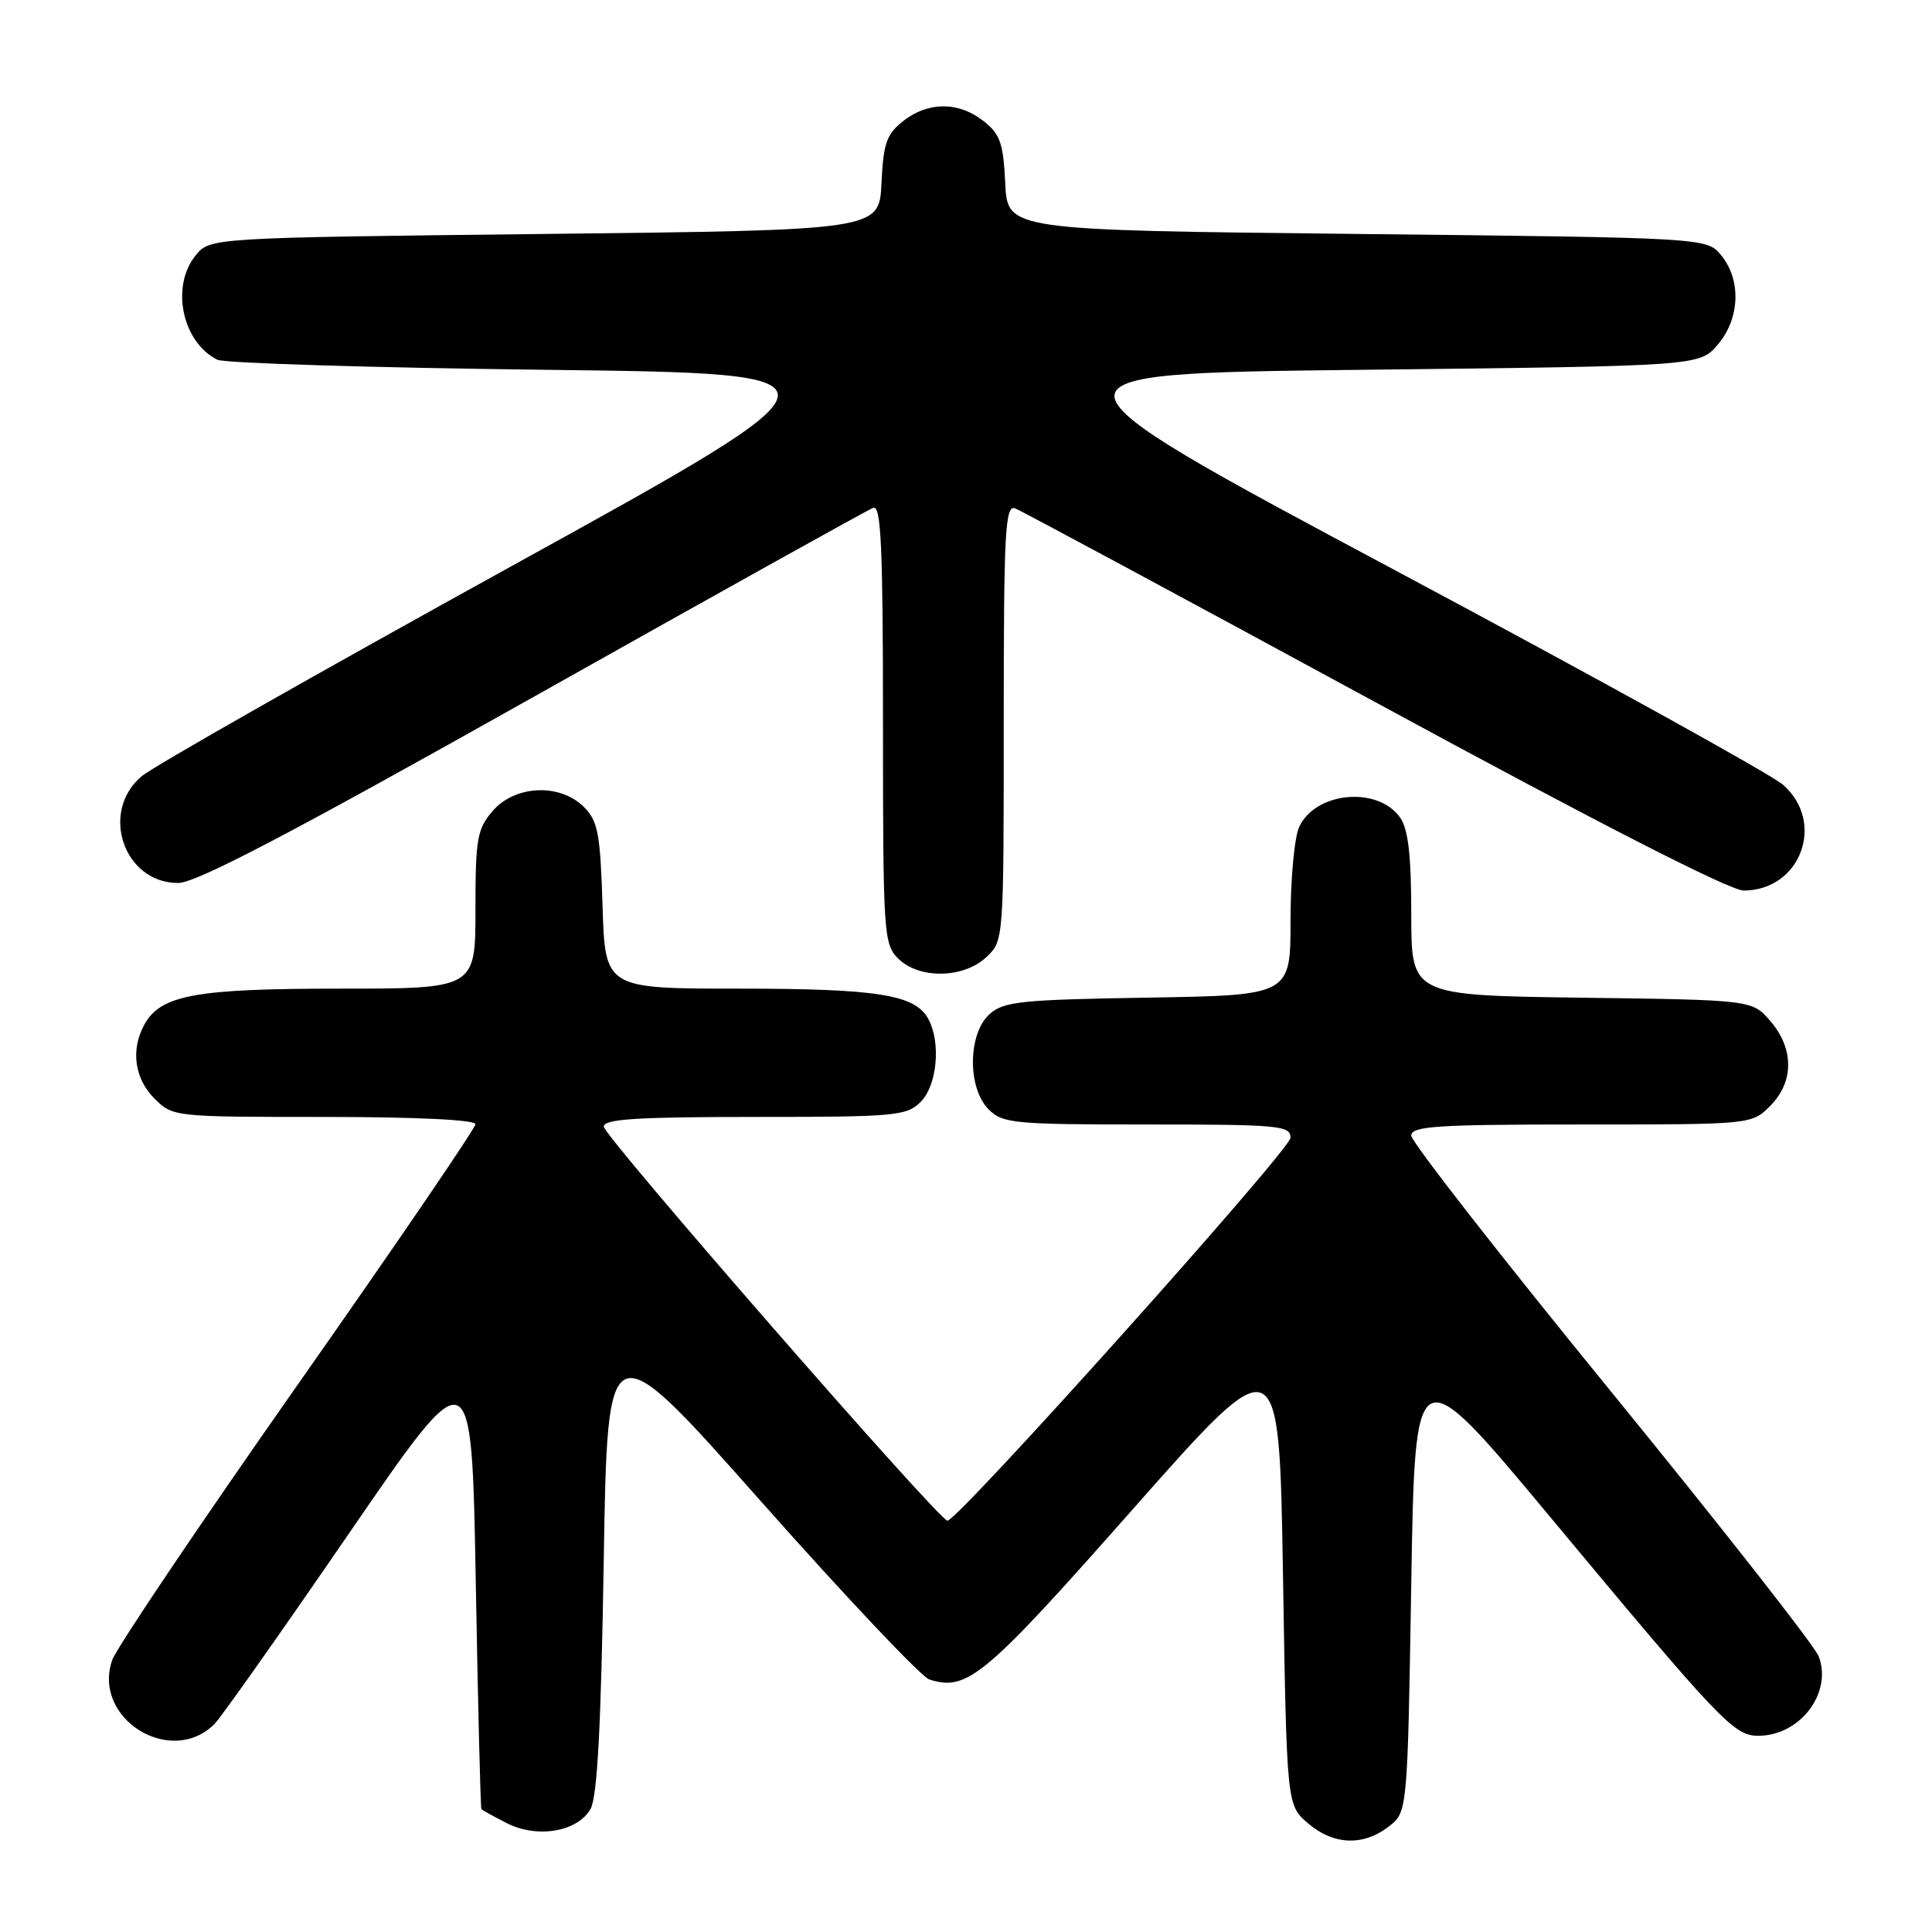 <?xml version="1.0" encoding="UTF-8" standalone="no"?>
<!DOCTYPE svg PUBLIC "-//W3C//DTD SVG 1.1//EN" "http://www.w3.org/Graphics/SVG/1.1/DTD/svg11.dtd" >
<svg xmlns="http://www.w3.org/2000/svg" xmlns:xlink="http://www.w3.org/1999/xlink" version="1.1" viewBox="0 0 256 256">
 <g >
 <path fill="currentColor"
d=" M 184.00 242.04 C 186.50 240.12 186.50 240.12 187.00 209.81 C 187.50 179.50 187.50 179.50 205.40 201.00 C 228.02 228.17 229.75 230.00 232.98 230.00 C 238.51 230.00 242.83 224.32 240.99 219.48 C 240.46 218.09 228.10 202.33 213.52 184.45 C 198.93 166.58 187.00 151.29 187.00 150.48 C 187.00 149.22 190.33 149.00 209.55 149.00 C 232.09 149.00 232.09 149.00 234.55 146.55 C 237.72 143.37 237.74 138.97 234.59 135.31 C 232.18 132.50 232.18 132.50 209.59 132.20 C 187.00 131.89 187.00 131.89 187.00 121.17 C 187.00 113.35 186.60 109.88 185.53 108.34 C 182.57 104.13 174.28 104.90 172.14 109.60 C 171.51 110.97 171.00 116.55 171.00 121.99 C 171.00 131.88 171.00 131.88 152.10 132.19 C 135.18 132.47 132.98 132.70 131.10 134.40 C 128.24 137.00 128.18 144.18 131.00 147.00 C 132.86 148.86 134.33 149.00 152.00 149.00 C 169.49 149.00 171.00 149.14 171.00 150.76 C 171.00 152.33 126.94 201.50 125.54 201.50 C 124.44 201.50 80.00 150.54 80.00 149.28 C 80.00 148.28 84.39 148.00 100.00 148.00 C 118.67 148.00 120.13 147.87 122.00 146.00 C 124.17 143.83 124.70 138.17 123.02 135.04 C 121.29 131.80 116.34 131.00 97.94 131.00 C 80.18 131.00 80.18 131.00 79.84 120.03 C 79.54 110.42 79.23 108.78 77.37 106.93 C 74.20 103.76 68.24 104.02 65.28 107.46 C 63.22 109.86 63.00 111.12 63.00 120.56 C 63.00 131.00 63.00 131.00 44.97 131.00 C 25.78 131.00 21.22 131.85 19.08 135.85 C 17.31 139.16 17.84 142.93 20.45 145.55 C 22.90 147.99 23.01 148.00 42.95 148.00 C 55.08 148.00 63.00 148.38 63.00 148.96 C 63.00 149.49 52.40 165.03 39.43 183.50 C 26.47 201.97 15.42 218.38 14.87 219.96 C 12.17 227.70 22.62 234.23 28.42 228.44 C 29.28 227.58 37.30 216.22 46.24 203.19 C 62.50 179.50 62.50 179.50 63.04 209.50 C 63.33 226.00 63.67 239.60 63.79 239.72 C 63.90 239.85 65.40 240.68 67.12 241.56 C 71.13 243.63 76.51 242.74 78.24 239.71 C 79.15 238.12 79.64 228.87 80.00 206.75 C 80.50 175.99 80.50 175.99 100.86 198.97 C 112.06 211.60 122.09 222.21 123.14 222.54 C 128.17 224.14 130.44 222.24 150.12 199.96 C 169.50 178.03 169.50 178.03 170.00 208.60 C 170.50 239.18 170.50 239.18 173.31 241.59 C 176.67 244.48 180.60 244.65 184.00 242.04 Z  M 130.69 126.83 C 133.00 124.65 133.00 124.65 133.00 95.72 C 133.00 70.36 133.19 66.86 134.51 67.36 C 135.33 67.68 156.75 79.20 182.11 92.97 C 211.64 109.01 229.22 118.00 231.04 118.00 C 238.57 118.00 241.95 108.99 236.28 104.00 C 234.72 102.62 211.53 89.80 184.74 75.50 C 136.03 49.50 136.03 49.50 180.60 49.00 C 225.17 48.50 225.17 48.50 227.59 45.69 C 230.54 42.26 230.76 37.15 228.09 33.86 C 226.18 31.50 226.18 31.50 179.84 31.00 C 133.50 30.50 133.50 30.50 133.20 24.29 C 132.95 18.98 132.53 17.77 130.32 16.04 C 127.02 13.44 122.98 13.44 119.68 16.04 C 117.47 17.77 117.05 18.98 116.80 24.29 C 116.50 30.50 116.50 30.50 72.16 31.00 C 27.82 31.50 27.82 31.50 25.91 33.86 C 22.59 37.96 24.14 45.36 28.81 47.67 C 29.74 48.12 49.30 48.73 72.27 49.00 C 114.05 49.50 114.05 49.50 67.81 75.00 C 42.38 89.03 20.32 101.55 18.79 102.84 C 13.17 107.55 16.39 117.00 23.60 117.00 C 25.99 117.00 38.40 110.50 70.62 92.39 C 94.69 78.86 114.98 67.56 115.70 67.29 C 116.75 66.88 117.00 72.37 117.00 95.89 C 117.00 123.67 117.09 125.09 119.00 127.00 C 121.76 129.76 127.66 129.67 130.69 126.83 Z "/>
</g>
</svg>